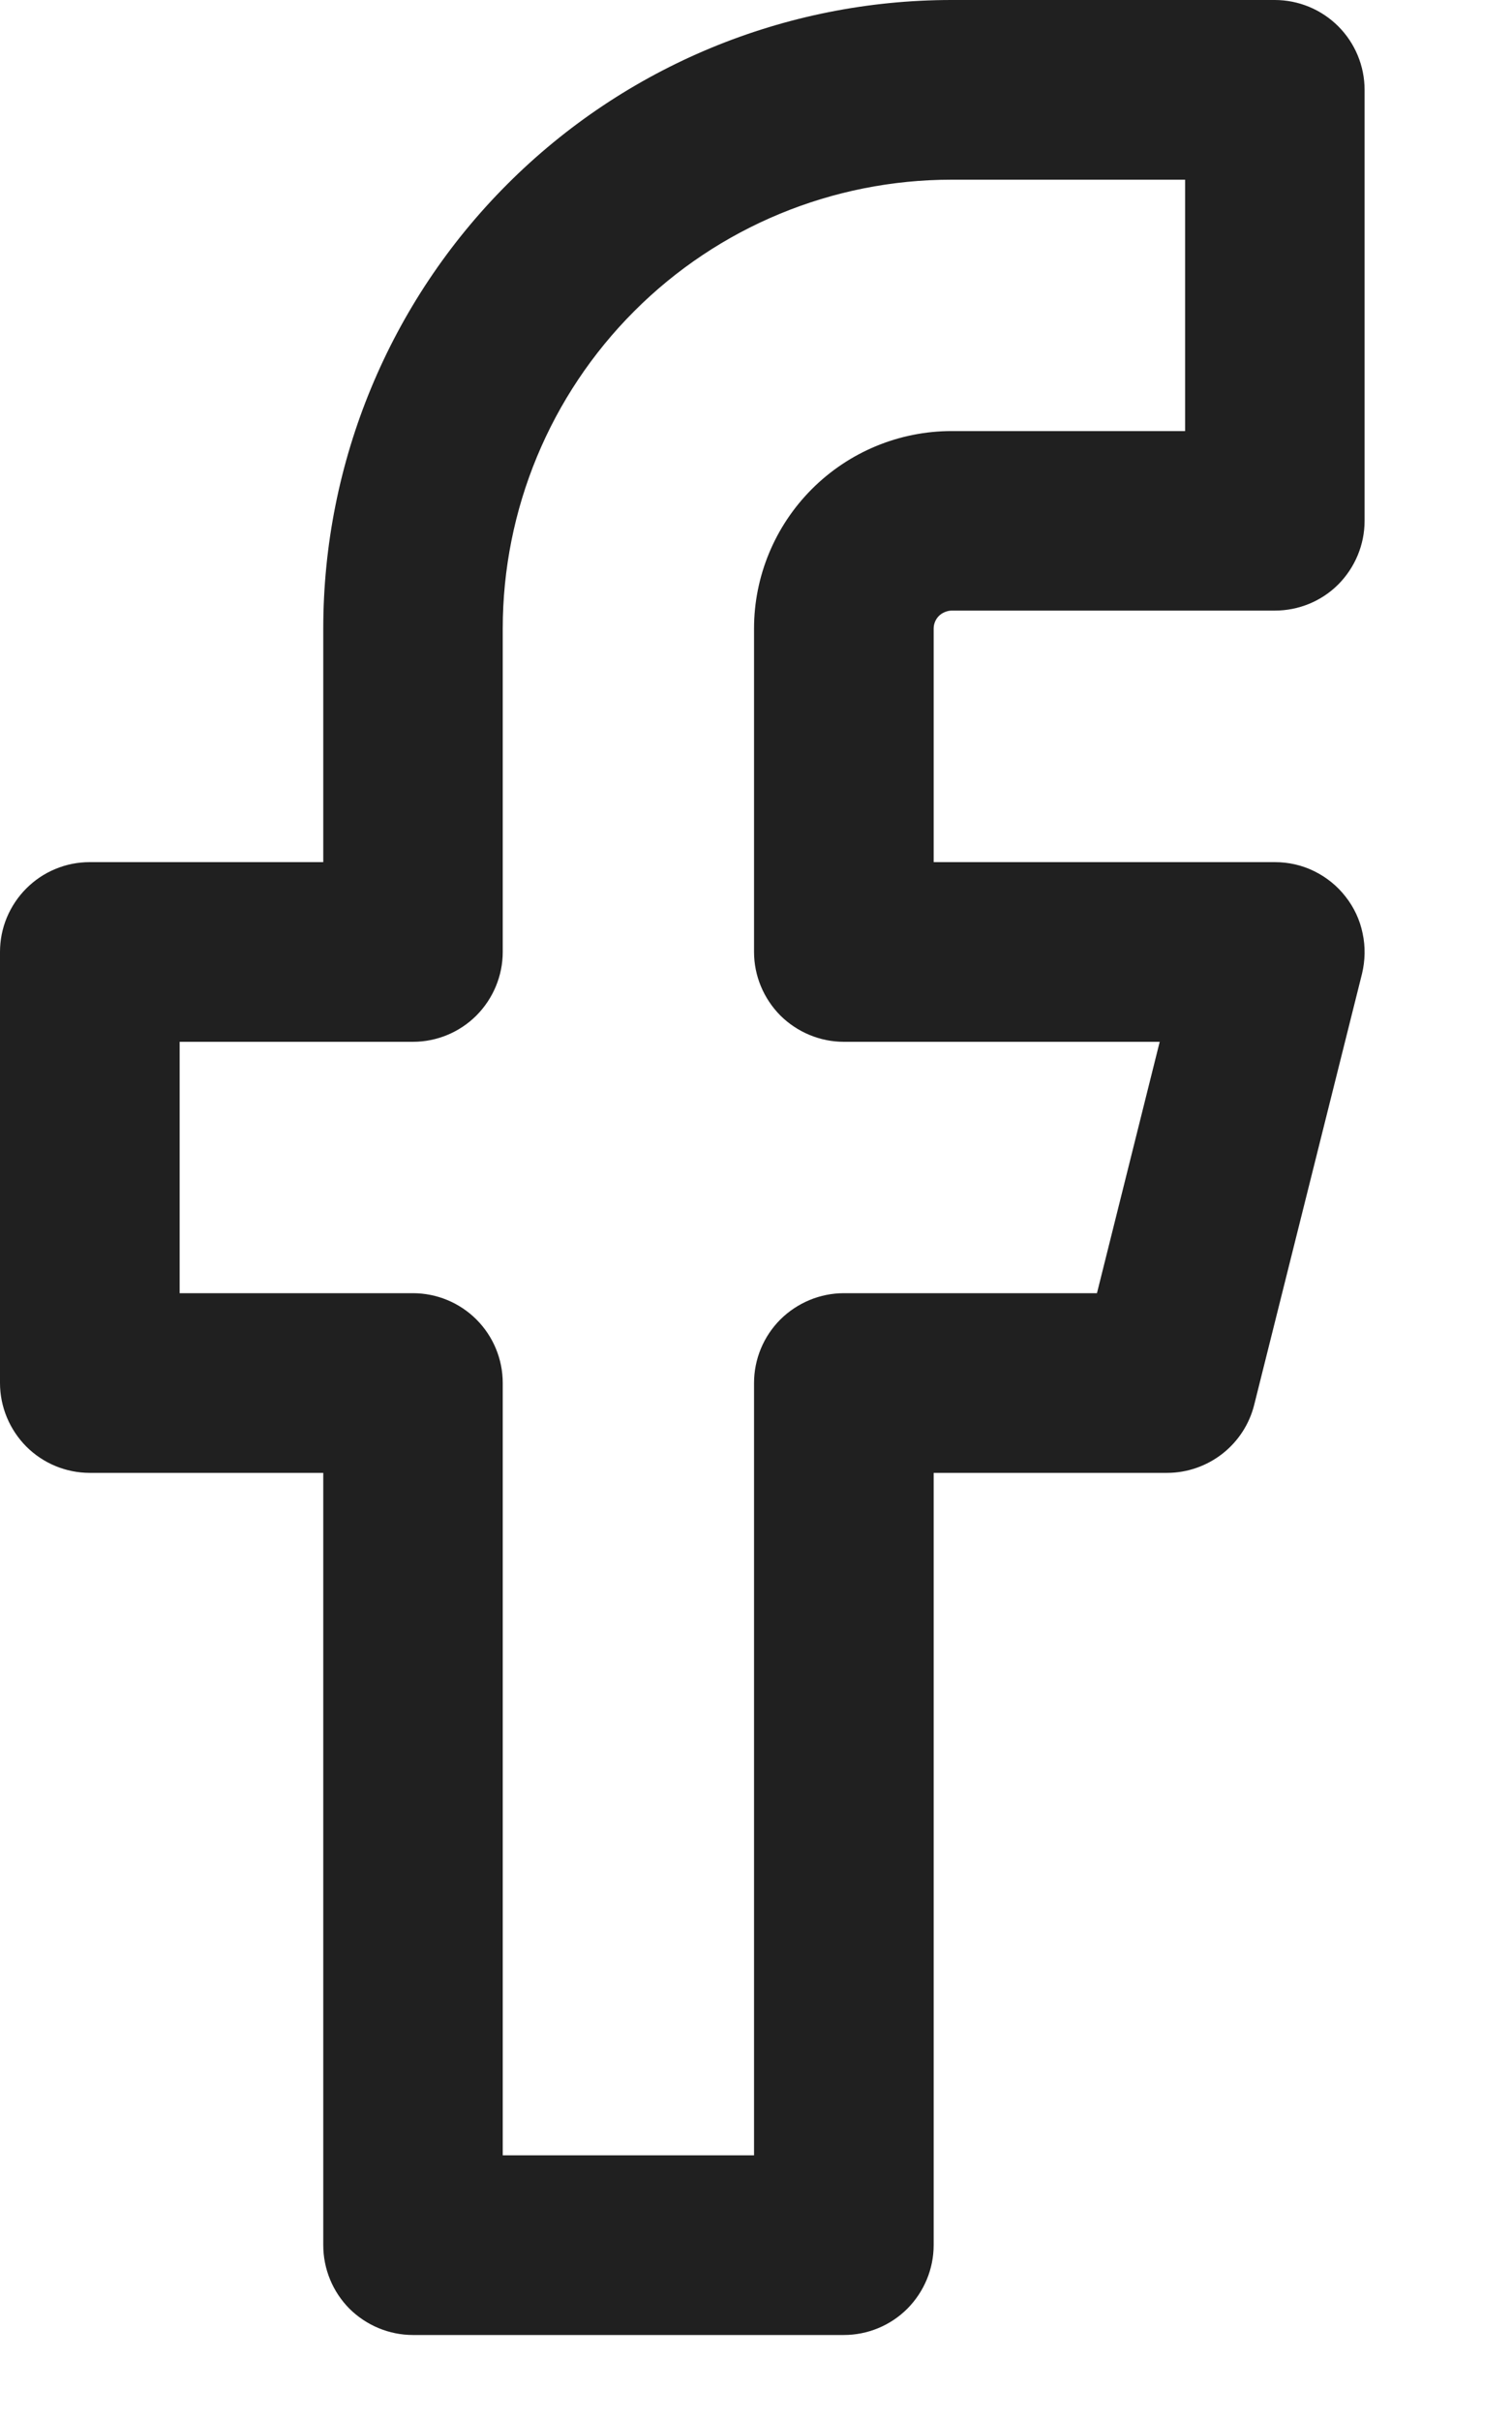 <svg width="10" height="16" viewBox="0 0 10 16" fill="none" xmlns="http://www.w3.org/2000/svg">
<path id="Vector" fill-rule="evenodd" clip-rule="evenodd" d="M3.355 1.218C4.134 0.438 5.191 0 6.294 0H8.431C8.589 0 8.74 0.063 8.851 0.174C8.962 0.285 9.025 0.436 9.025 0.594V3.444C9.025 3.601 8.962 3.752 8.851 3.864C8.74 3.975 8.589 4.037 8.431 4.037H6.294C6.278 4.037 6.263 4.041 6.248 4.047C6.234 4.053 6.221 4.061 6.21 4.072C6.199 4.083 6.19 4.096 6.184 4.111C6.178 4.125 6.175 4.141 6.175 4.156V5.7H8.431C8.522 5.7 8.611 5.72 8.692 5.76C8.773 5.8 8.844 5.857 8.899 5.928C8.955 5.999 8.994 6.082 9.012 6.171C9.031 6.259 9.029 6.35 9.008 6.438L8.295 9.288C8.263 9.416 8.189 9.53 8.084 9.612C7.98 9.693 7.851 9.738 7.719 9.738H6.175V14.844C6.175 15.001 6.112 15.152 6.001 15.264C5.89 15.375 5.739 15.438 5.581 15.438H2.731C2.574 15.438 2.423 15.375 2.311 15.264C2.2 15.152 2.138 15.001 2.138 14.844V9.738H0.594C0.436 9.738 0.285 9.675 0.174 9.564C0.063 9.452 0 9.301 0 9.144V6.294C0 6.216 0.015 6.139 0.045 6.067C0.075 5.995 0.119 5.929 0.174 5.874C0.229 5.819 0.294 5.775 0.367 5.745C0.439 5.715 0.516 5.7 0.594 5.7H2.138V4.156C2.138 3.054 2.576 1.997 3.355 1.218ZM6.294 1.188C5.506 1.188 4.751 1.5 4.195 2.057C3.638 2.614 3.325 3.369 3.325 4.156V6.294C3.325 6.451 3.262 6.602 3.151 6.714C3.04 6.825 2.889 6.888 2.731 6.888H1.188V8.55H2.731C2.889 8.55 3.04 8.613 3.151 8.724C3.262 8.835 3.325 8.986 3.325 9.144V14.25H4.987V9.144C4.987 8.986 5.05 8.835 5.161 8.724C5.273 8.613 5.424 8.55 5.581 8.55H7.255L7.67 6.888H5.581C5.424 6.888 5.273 6.825 5.161 6.714C5.05 6.602 4.987 6.451 4.987 6.294V4.156C4.987 3.81 5.125 3.478 5.37 3.233C5.615 2.988 5.947 2.85 6.294 2.85H7.838V1.188H6.294Z" fill="#202020"/>
</svg>
